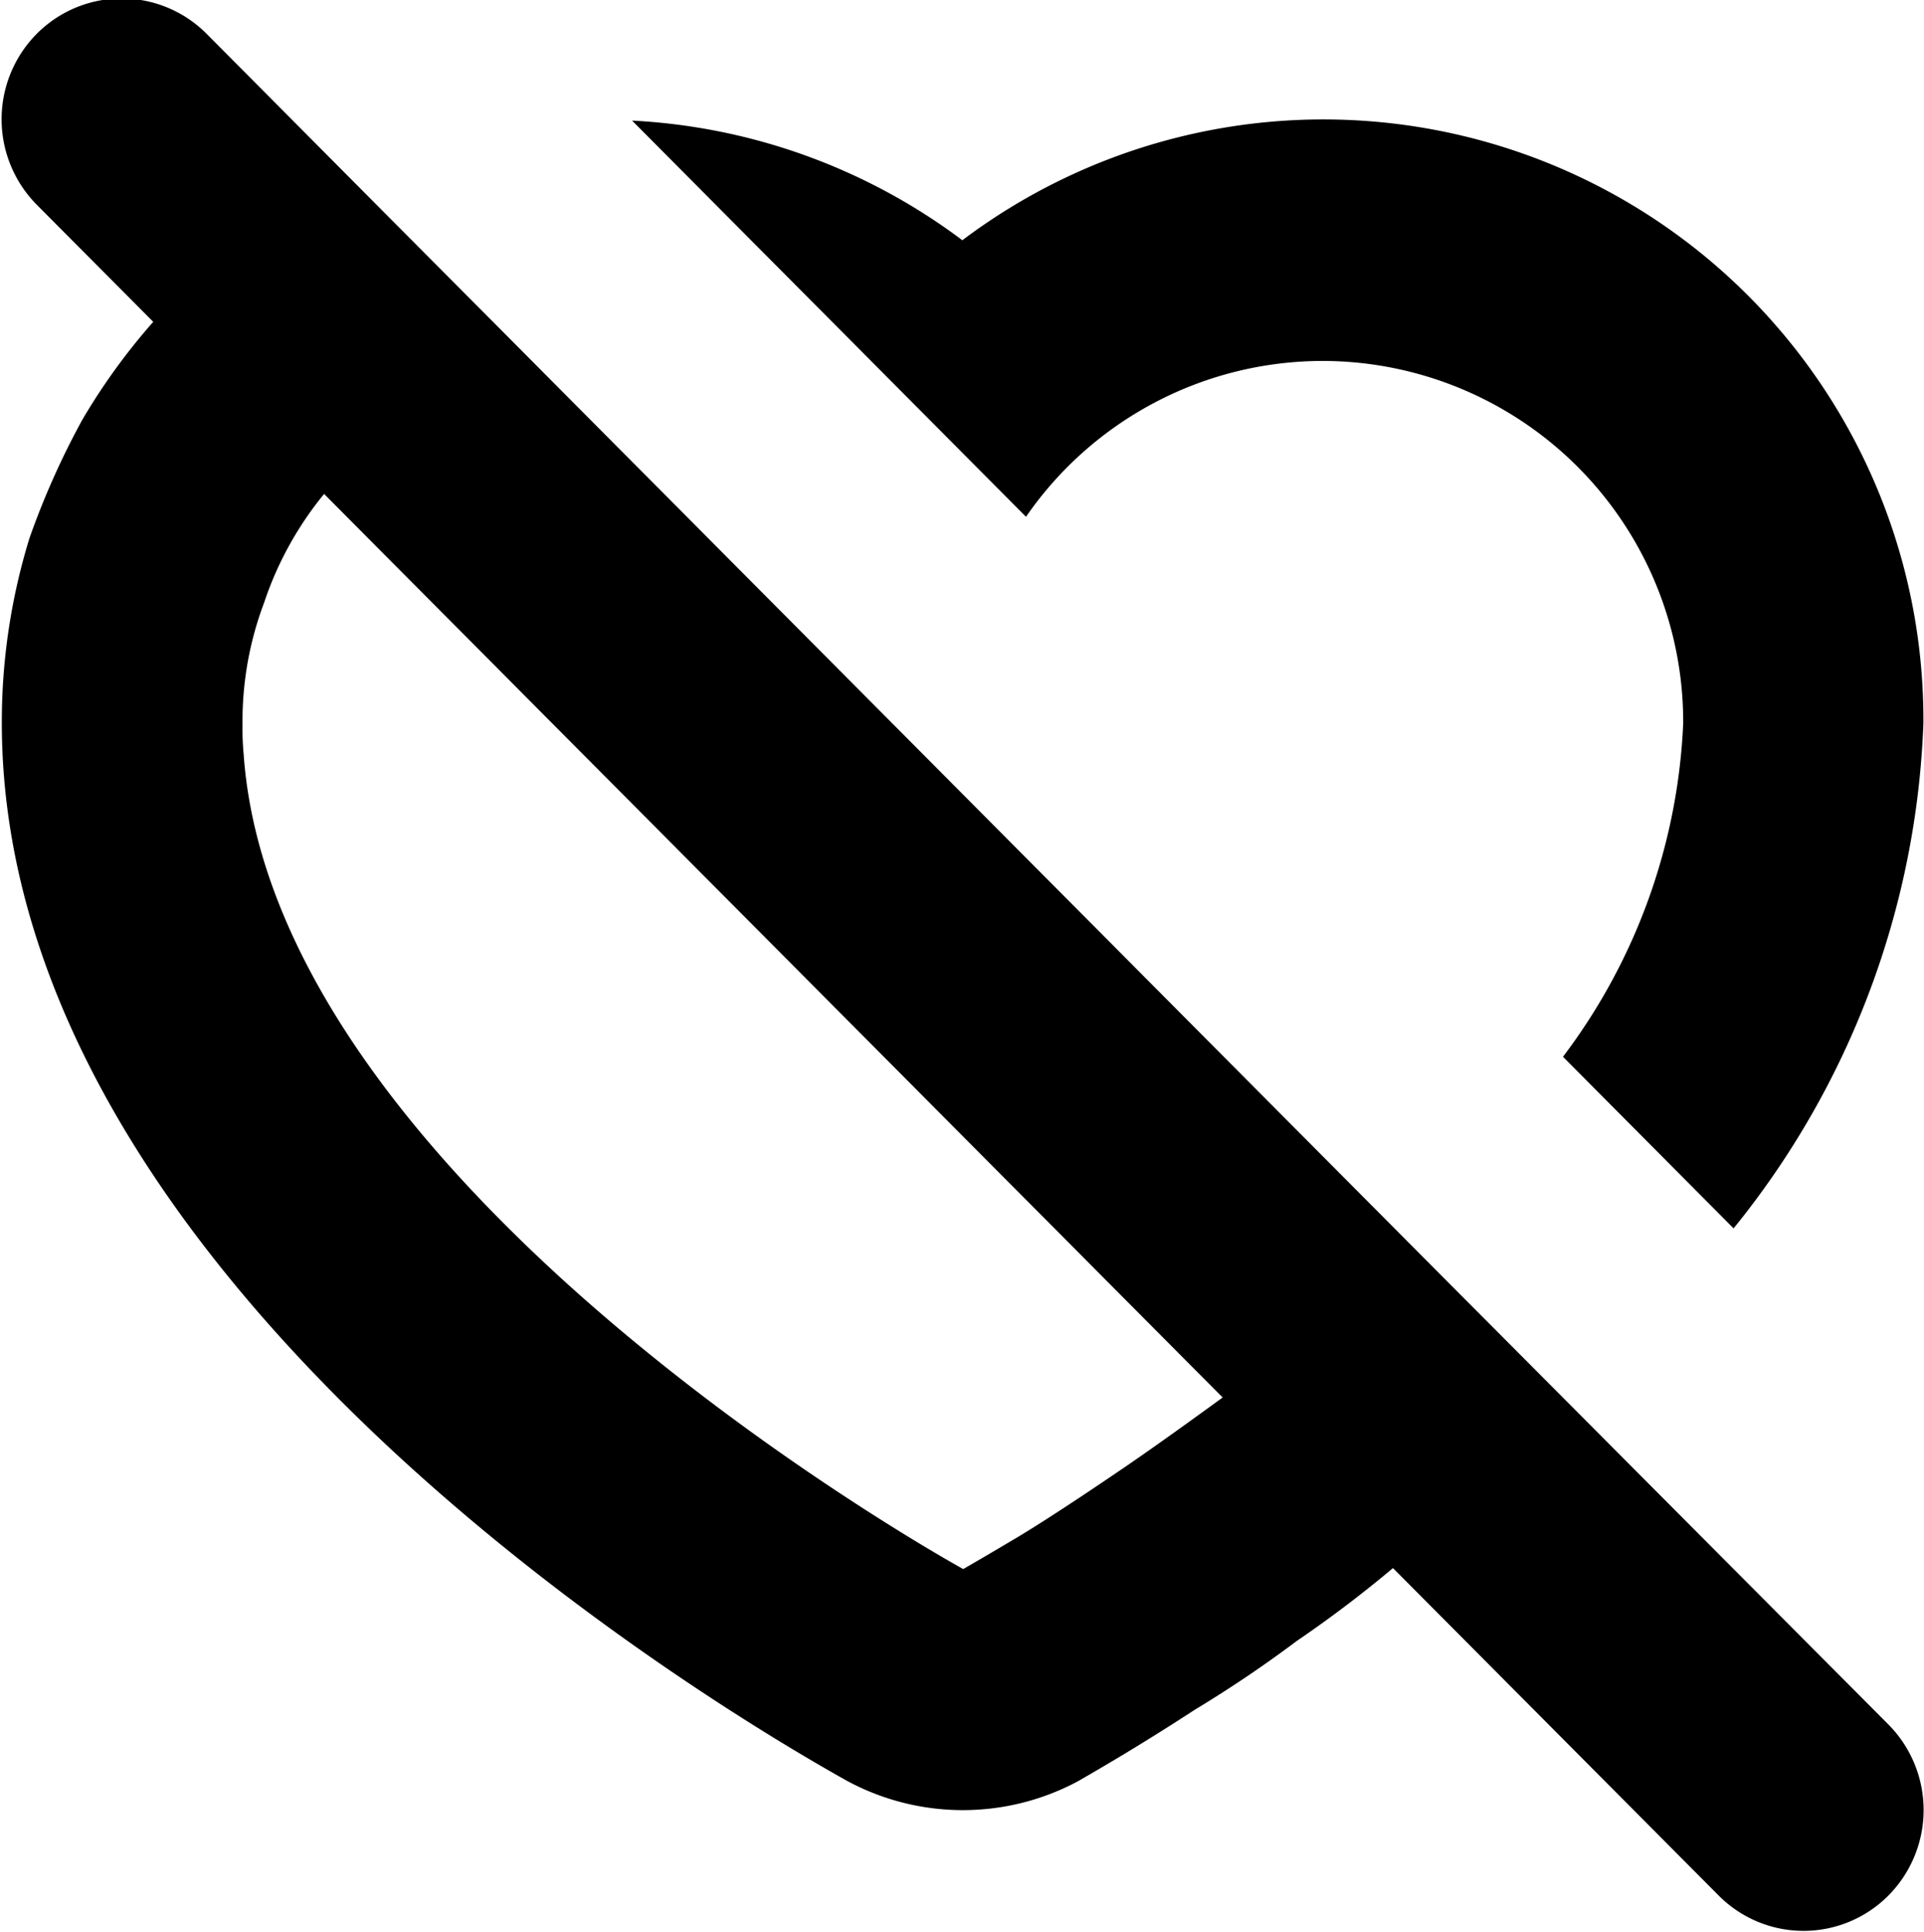 <svg xmlns="http://www.w3.org/2000/svg" width="15.844" height="15.906" viewBox="0 0 15.844 15.906">
<defs>
    <style>
      .cls-1 {
        fill-rule: evenodd;
      }
    </style>
  </defs>
  <path id="love_1_no" class="cls-1" d="M362.924,291.066a2.972,2.972,0,0,1,2.968,2.984,4.9,4.9,0,0,1-.99,2.745l1.405,1.413a7.006,7.006,0,0,0,1.563-4.158,4.941,4.941,0,0,0-7.914-3.978,4.949,4.949,0,0,0-2.72-.985l3.244,3.262A2.971,2.971,0,0,1,362.924,291.066ZM365,299.7l0,0-1.394-1.4,0,0-7.144-7.183h0l-1.563-1.571,0,0-1.166-1.173a0.986,0.986,0,0,0-1.4,0,1,1,0,0,0,0,1.406l0.96,0.965,0,0a5.175,5.175,0,0,0-.584.806,6.563,6.563,0,0,0-.435.974,5.134,5.134,0,0,0-.228,1.522c0,4.754,6.252,8.315,6.964,8.713a2.008,2.008,0,0,0,1.9,0c0.138-.08.485-0.278,0.959-0.587a10.072,10.072,0,0,0,.841-0.567,9.881,9.881,0,0,0,.792-0.6l0,0,2.681,2.695a0.985,0.985,0,0,0,1.4,0,1,1,0,0,0,0-1.406Zm-2.9-.1c-0.287.209-.564,0.408-0.811,0.577-0.337.229-.623,0.418-0.851,0.557-0.3.179-.475,0.279-0.475,0.279s-5.678-3.114-5.926-6.714a2.3,2.3,0,0,1-.009-0.249,2.76,2.76,0,0,1,.178-0.994,2.812,2.812,0,0,1,.494-0.895l0,0,7.4,7.44Z" transform="translate(-352.031 -288.094)"/>
</svg>
